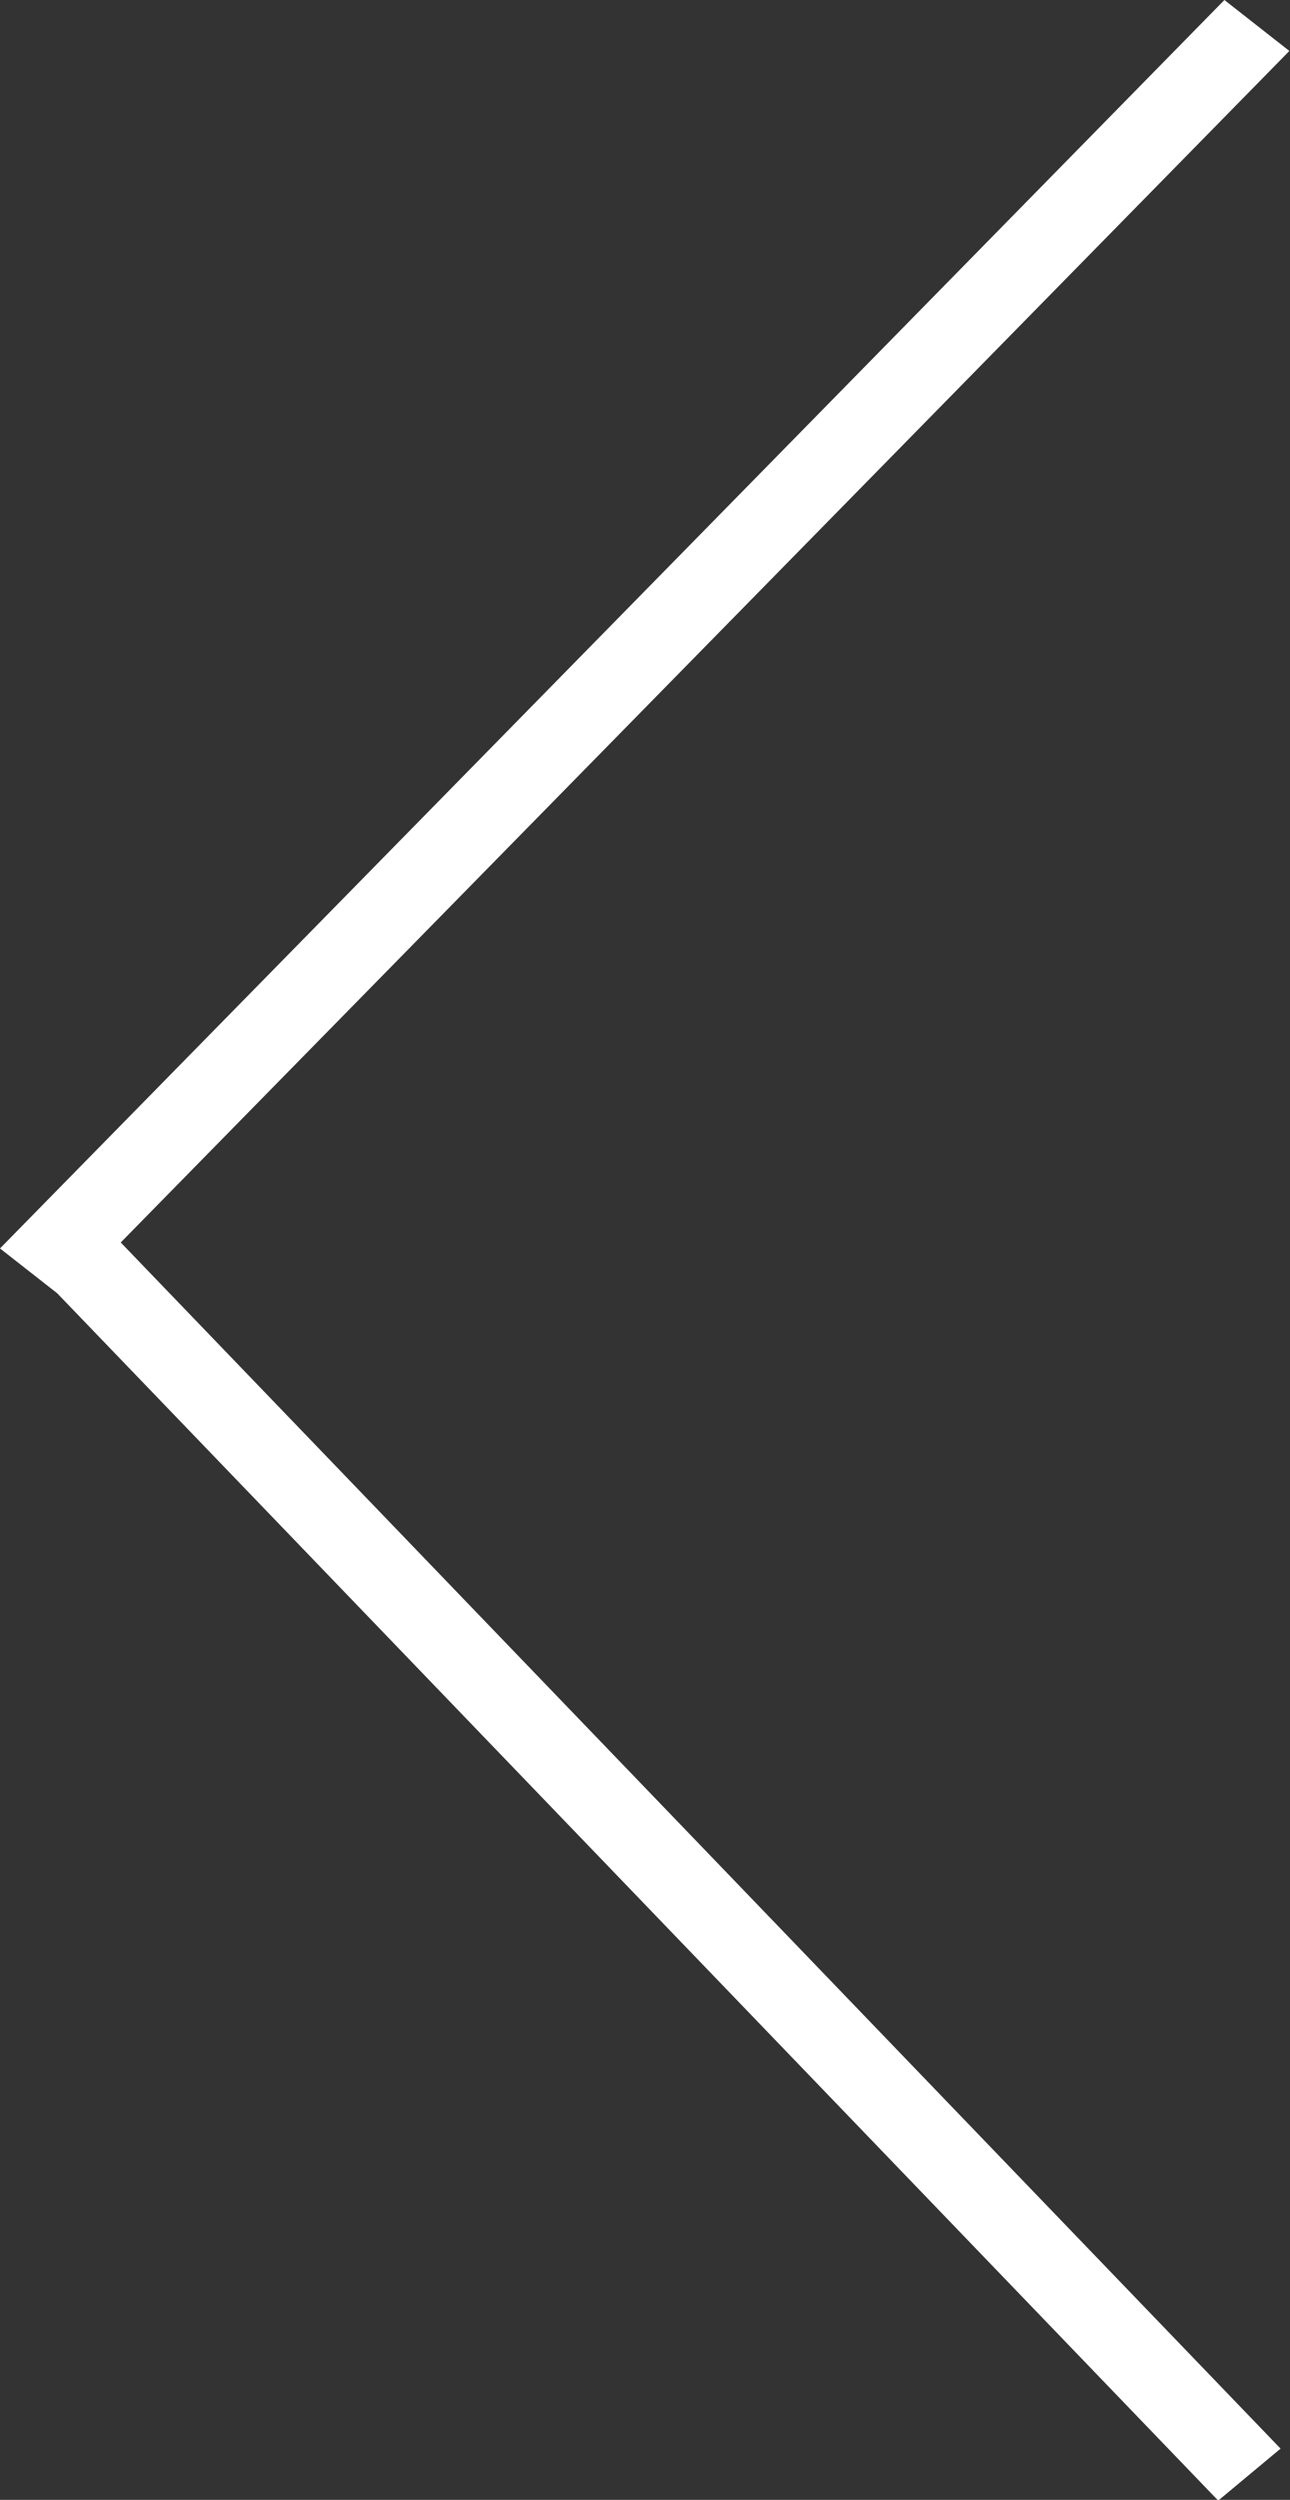 <?xml version="1.0" encoding="utf-8"?>
<!-- Generator: Adobe Illustrator 16.0.4, SVG Export Plug-In . SVG Version: 6.00 Build 0)  -->
<!DOCTYPE svg PUBLIC "-//W3C//DTD SVG 1.1//EN" "http://www.w3.org/Graphics/SVG/1.1/DTD/svg11.dtd">
<svg version="1.1" id="Layer_1" xmlns="http://www.w3.org/2000/svg" xmlns:xlink="http://www.w3.org/1999/xlink" x="0px" y="0px"
	 width="32px" height="62px" viewBox="0 0 32 62" enable-background="new 0 0 32 62" xml:space="preserve">
<rect x="0" y="0" width="32" height="62" fill="#333333" stroke="none"/>
<g>
	<g>
		<polygon fill-rule="evenodd" clip-rule="evenodd" fill="#FFFFFF" points="31.984,1.264 30.373,0 0,30.963 1.42,32.076 
			30.219,62.018 31.766,60.729 2.995,30.815 		"/>
	</g>
</g>
</svg>
